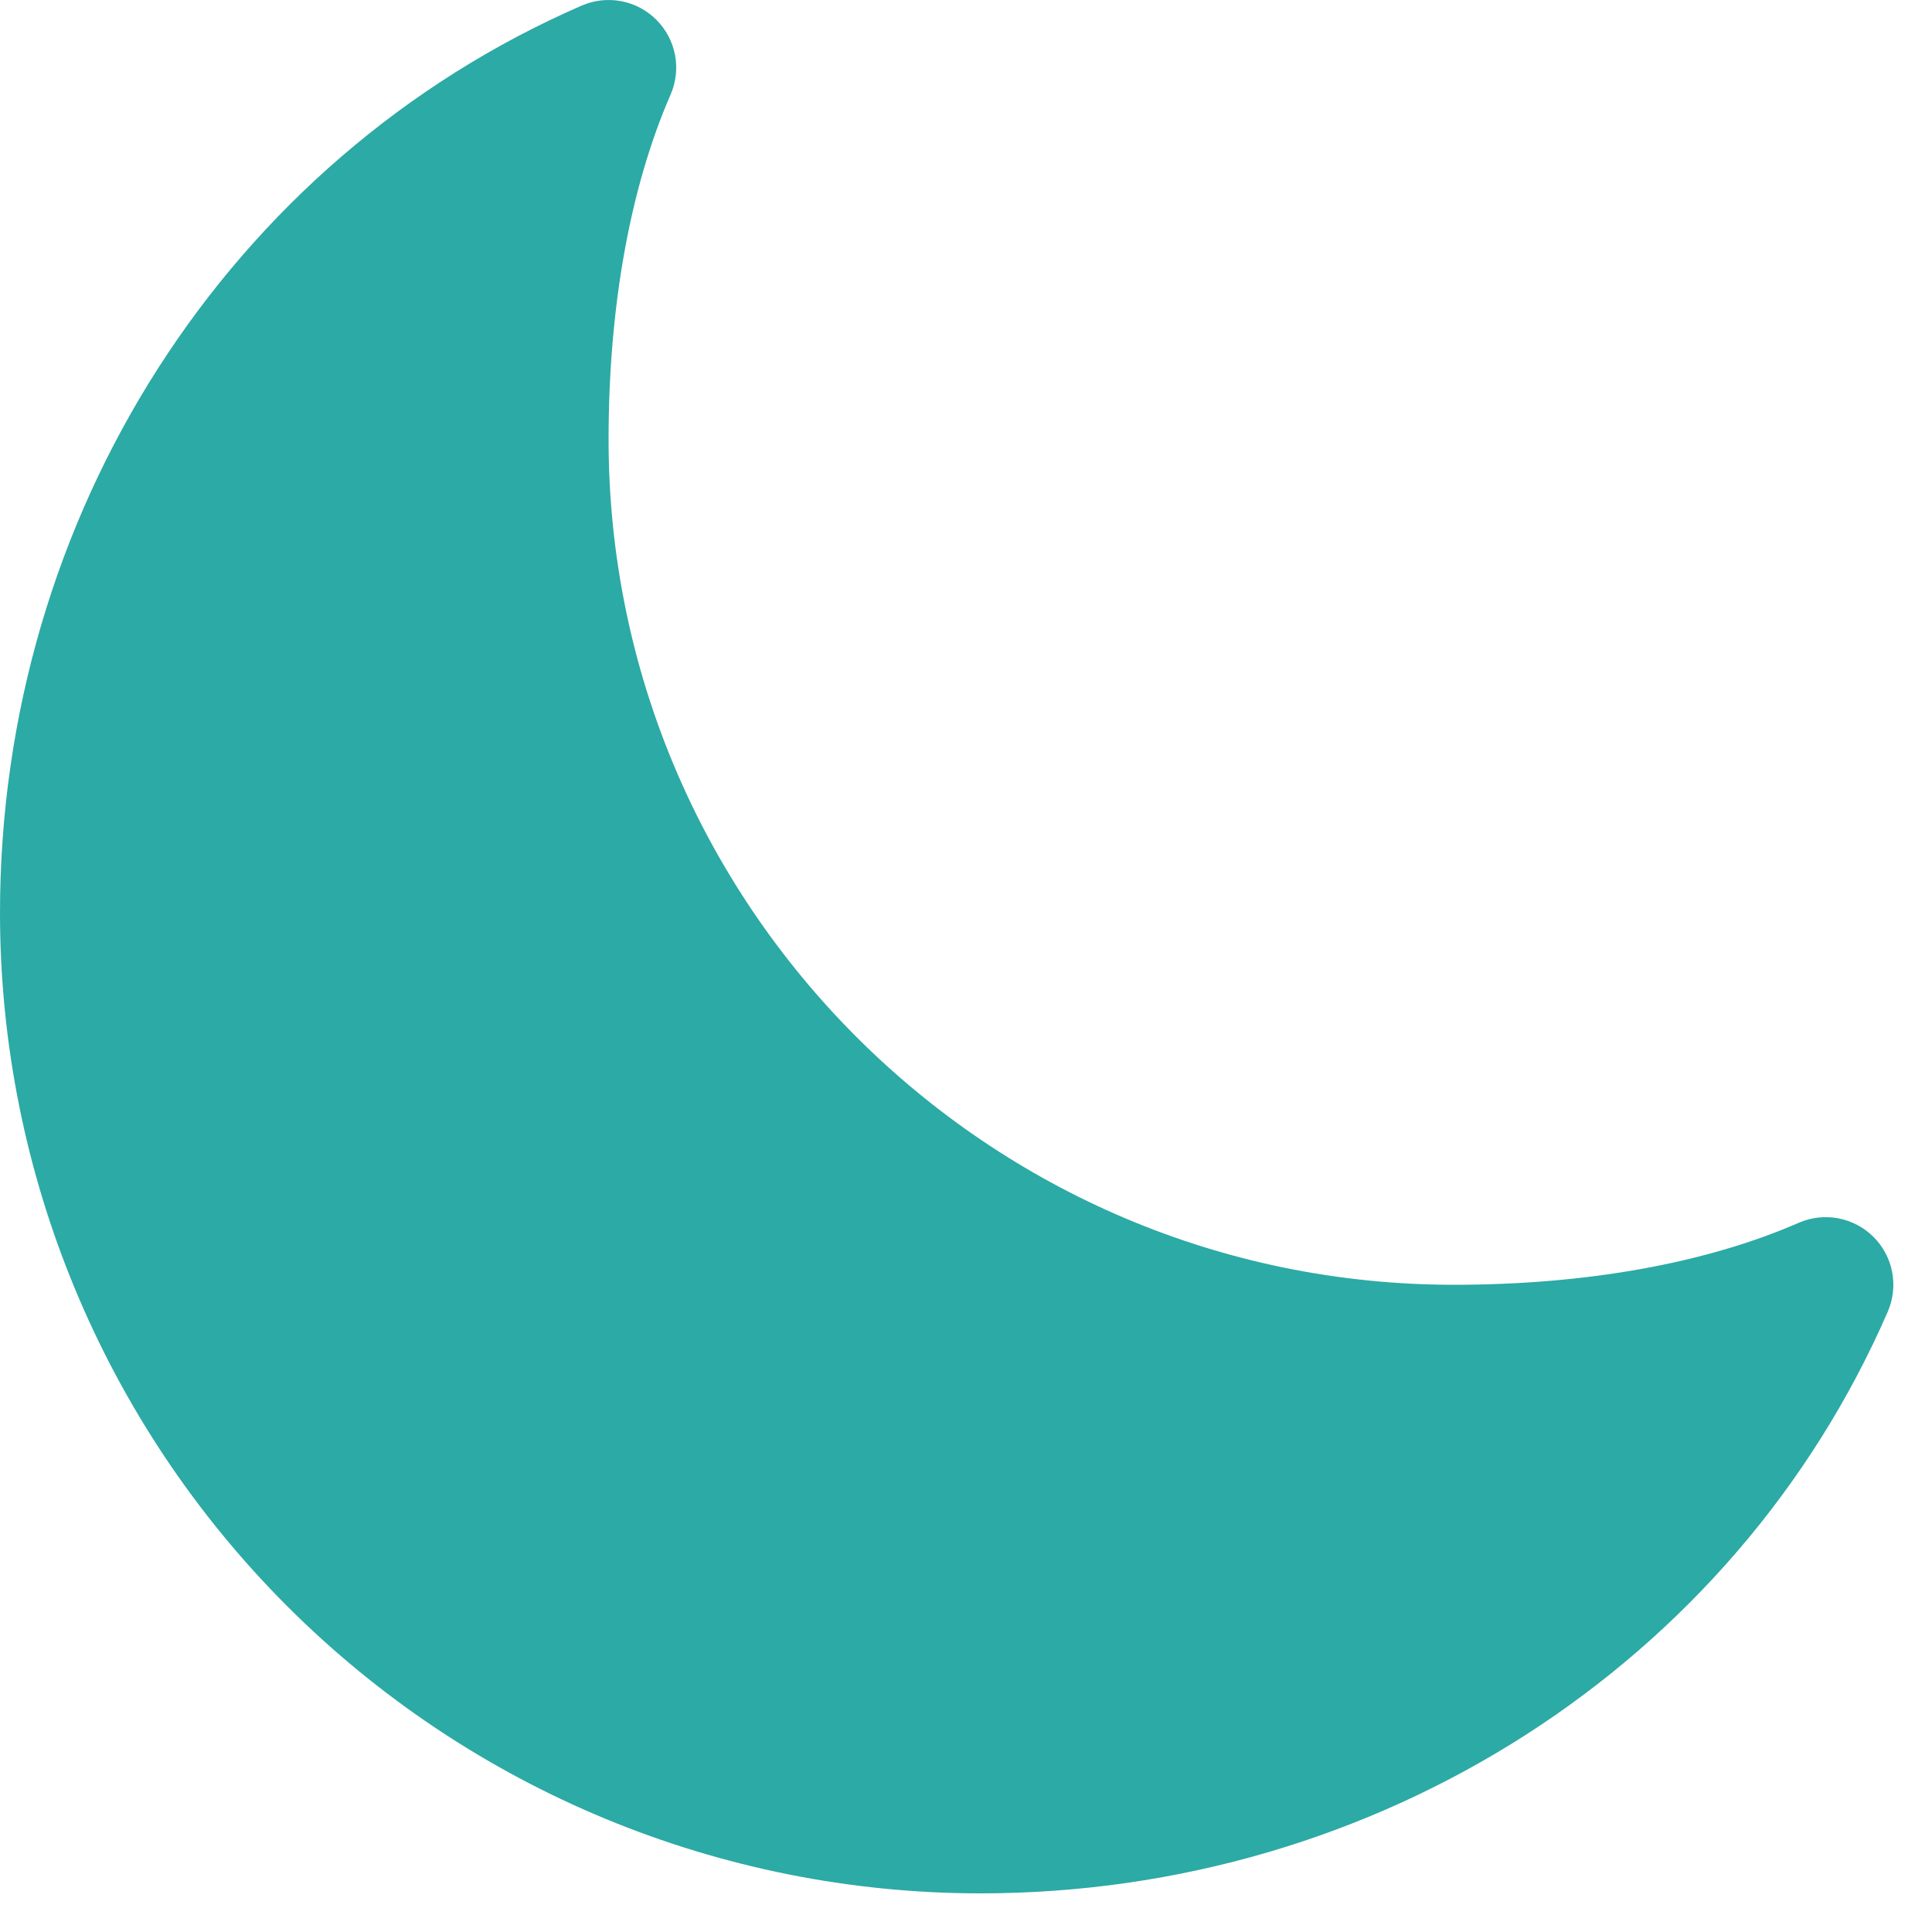 <svg width="48" height="48" viewBox="0 0 48 48" fill="none" xmlns="http://www.w3.org/2000/svg">
<path id="Vector" d="M24.36 47.04C17.899 47.04 11.703 44.474 7.135 39.905C2.567 35.337 0 29.141 0 22.68C0 12.81 5.67 3.961 14.449 0.14C14.758 0.005 15.101 -0.033 15.433 0.029C15.764 0.092 16.069 0.253 16.308 0.492C16.547 0.731 16.708 1.036 16.771 1.367C16.834 1.699 16.795 2.042 16.66 2.351C15.652 4.665 15.12 7.63 15.12 10.92C15.12 22.5 24.541 31.92 36.12 31.92C39.41 31.92 42.375 31.388 44.689 30.38C44.998 30.245 45.341 30.206 45.673 30.269C46.004 30.332 46.309 30.493 46.548 30.732C46.787 30.97 46.948 31.276 47.011 31.607C47.073 31.939 47.035 32.282 46.9 32.591C43.079 41.37 34.23 47.04 24.36 47.04Z" fill="#2CAAA5"/>
</svg>
